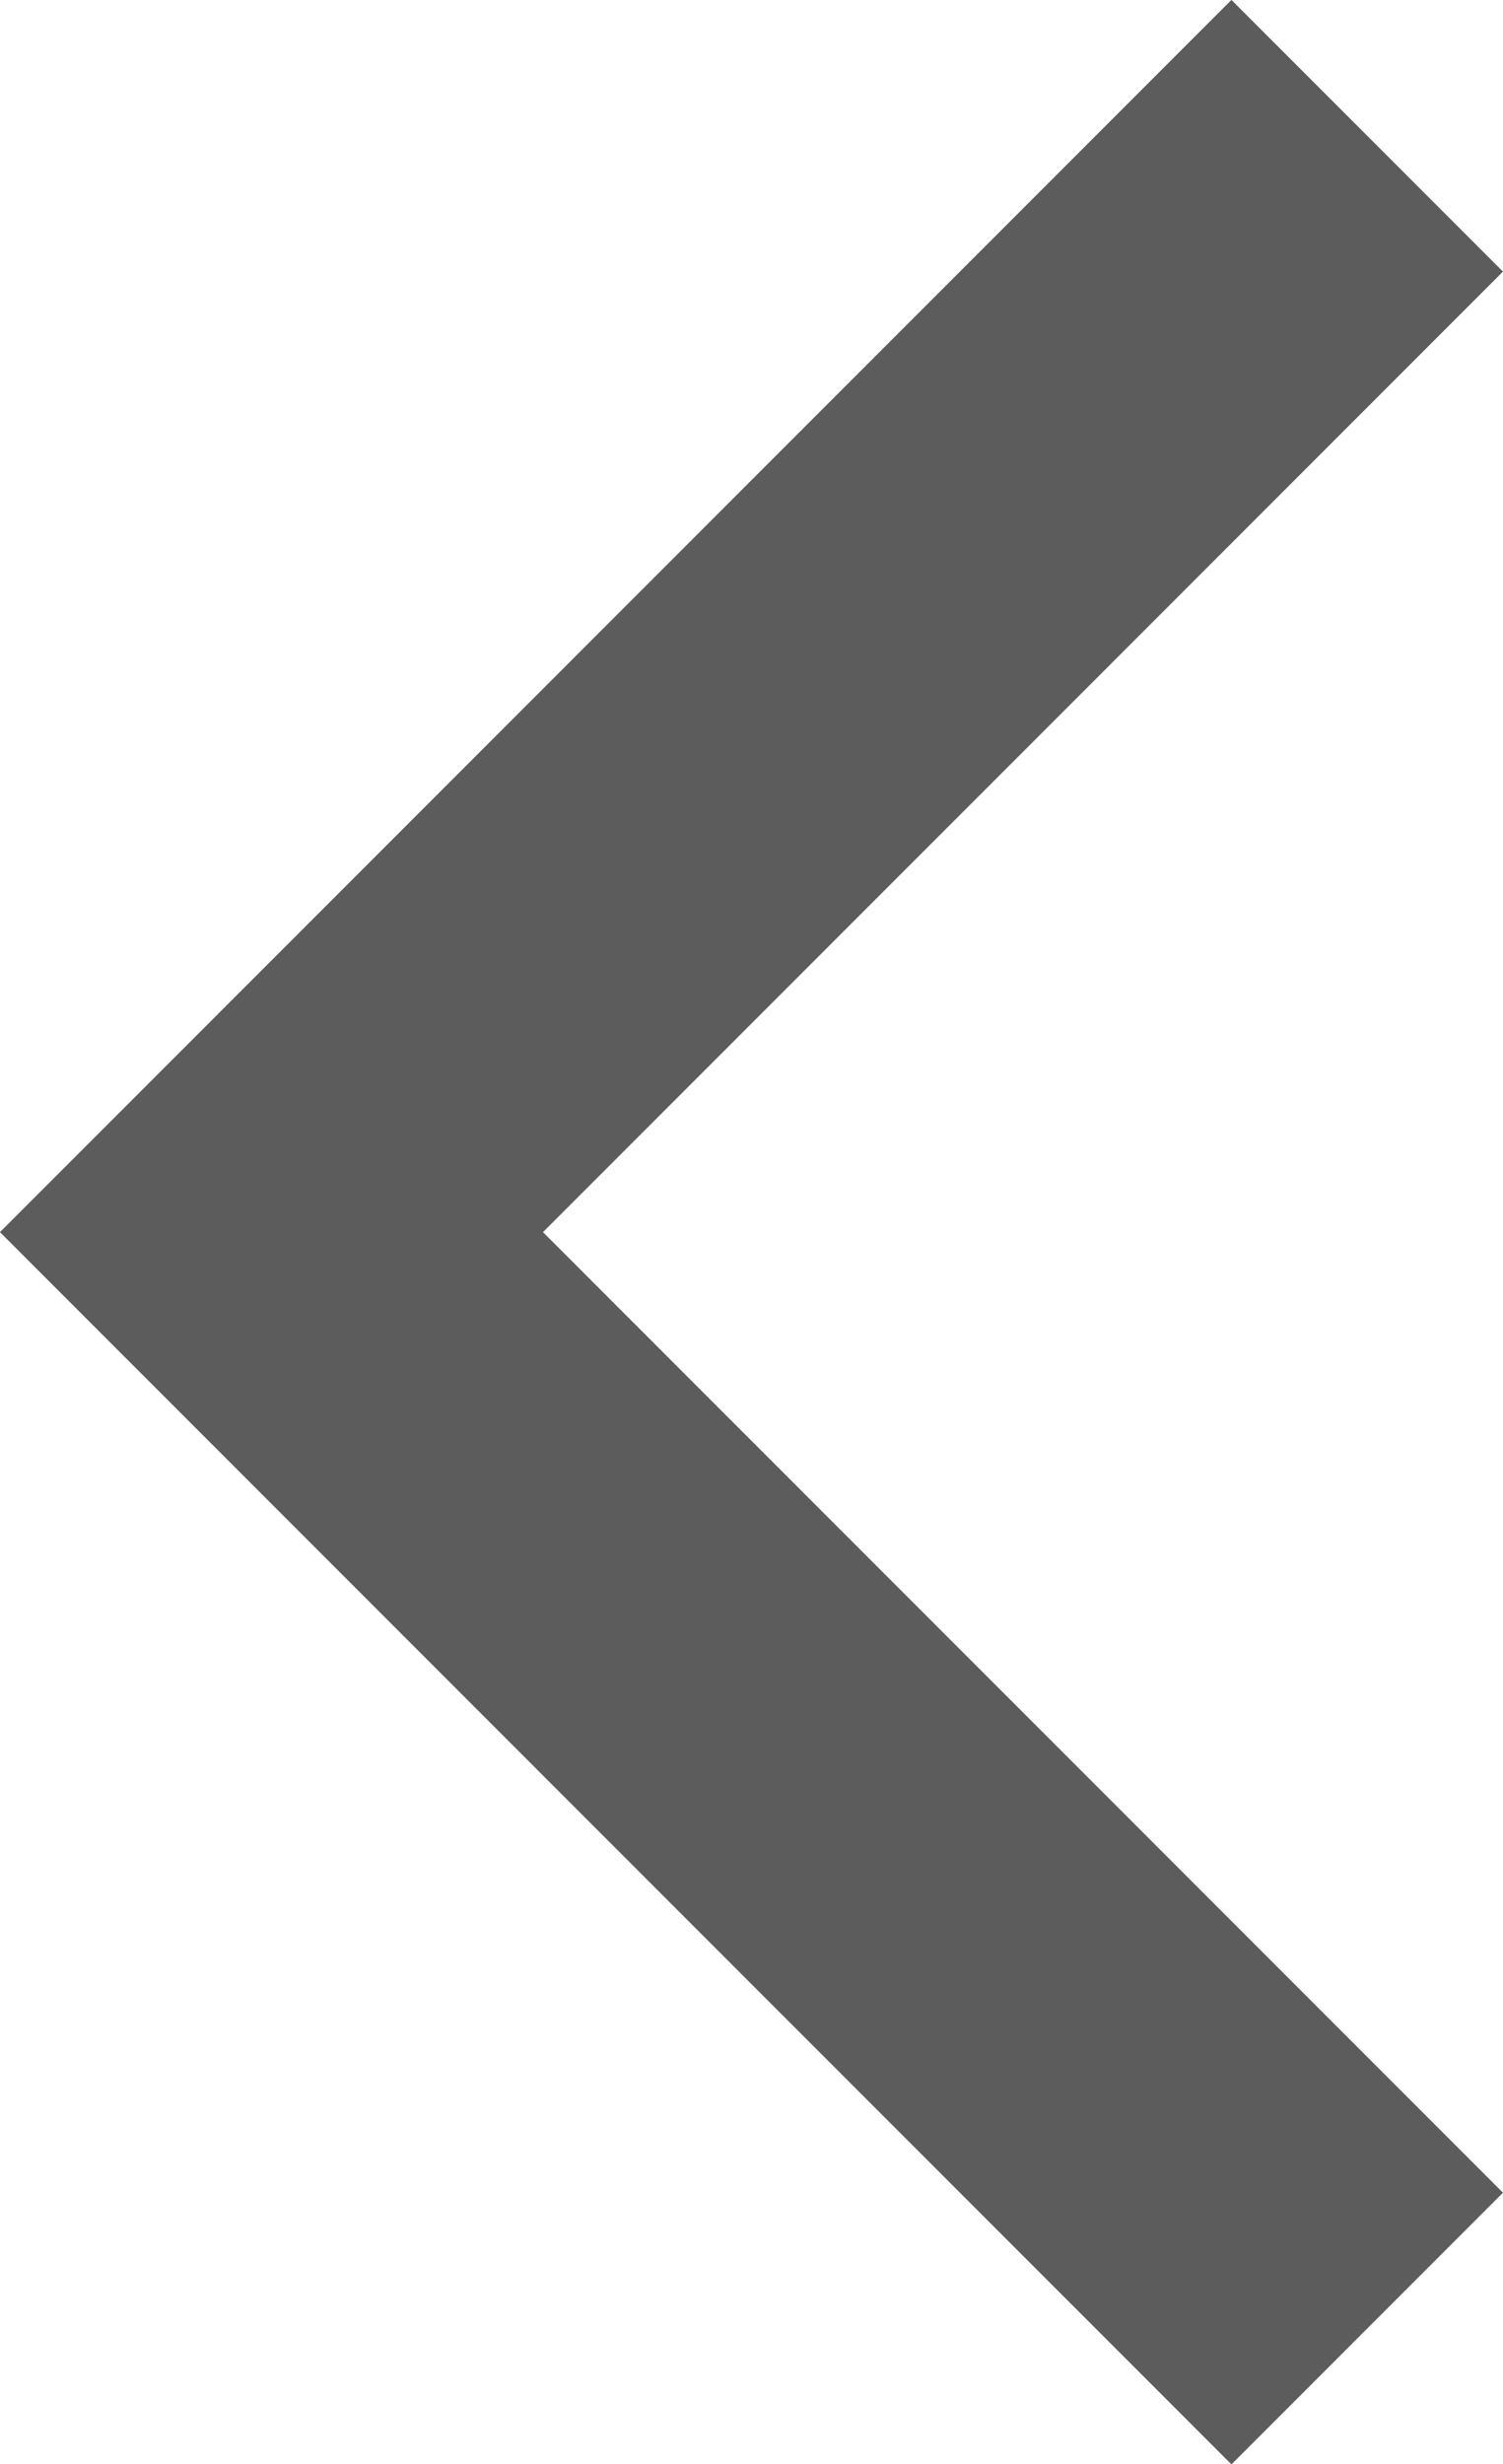 <svg xmlns="http://www.w3.org/2000/svg" width="11.743" height="19.242" viewBox="0 0 11.743 19.242">
  <path id="Path_257" data-name="Path 257" d="M22.278,27.149l-8.561-8.561,8.561-8.561" transform="translate(-11.596 -8.967)" fill="none" stroke="#5c5c5c" stroke-miterlimit="10" stroke-width="3"/>
</svg>
